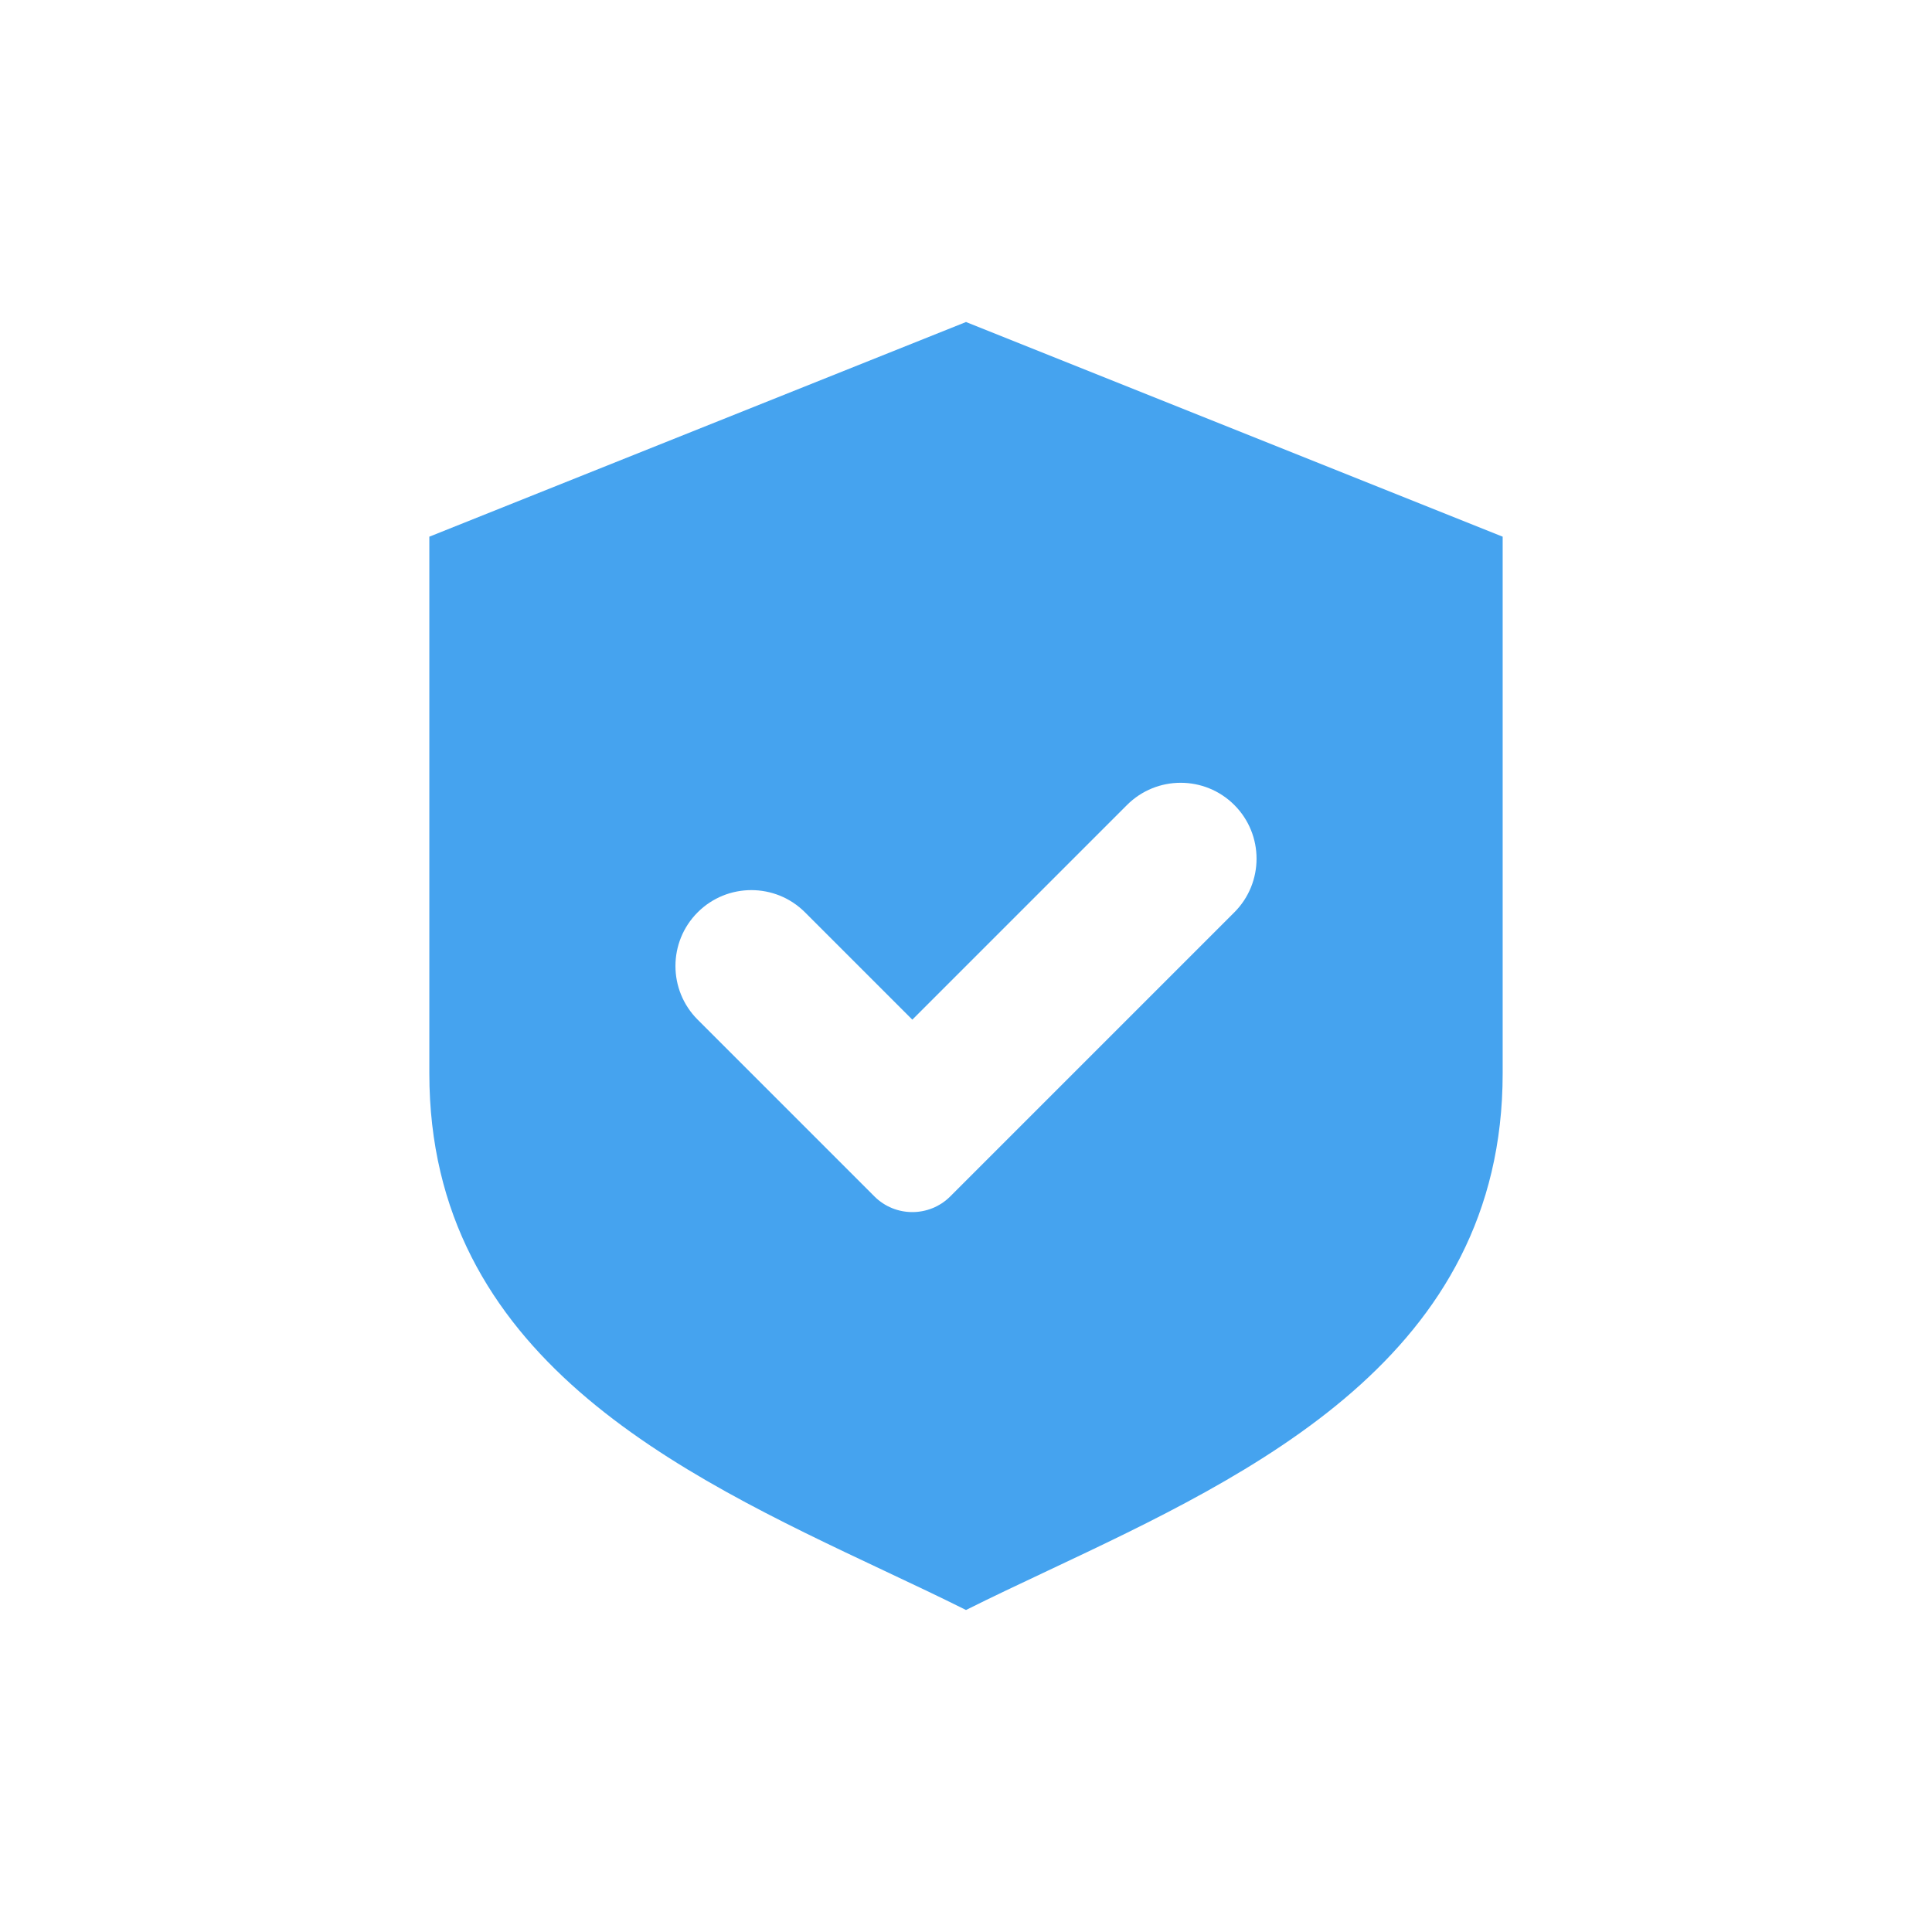 <svg width="36" height="36" viewBox="0 0 36 36" fill="none" xmlns="http://www.w3.org/2000/svg">
<path fill-rule="evenodd" clip-rule="evenodd" d="M18 6L8 10V20C8 25.272 12.633 27.456 16.47 29.265C17 29.515 17.515 29.757 18 30C18.485 29.757 19 29.515 19.53 29.265C23.367 27.456 28 25.272 28 20V10L18 6ZM13 19L16.293 22.293C16.683 22.683 17.317 22.683 17.707 22.293L23 17C23.552 16.448 23.552 15.552 23 15C22.448 14.448 21.552 14.448 21 15L17 19L15 17C14.448 16.448 13.552 16.448 13 17C12.448 17.552 12.448 18.448 13 19Z" fill="#45A3EF"/>
</svg>
